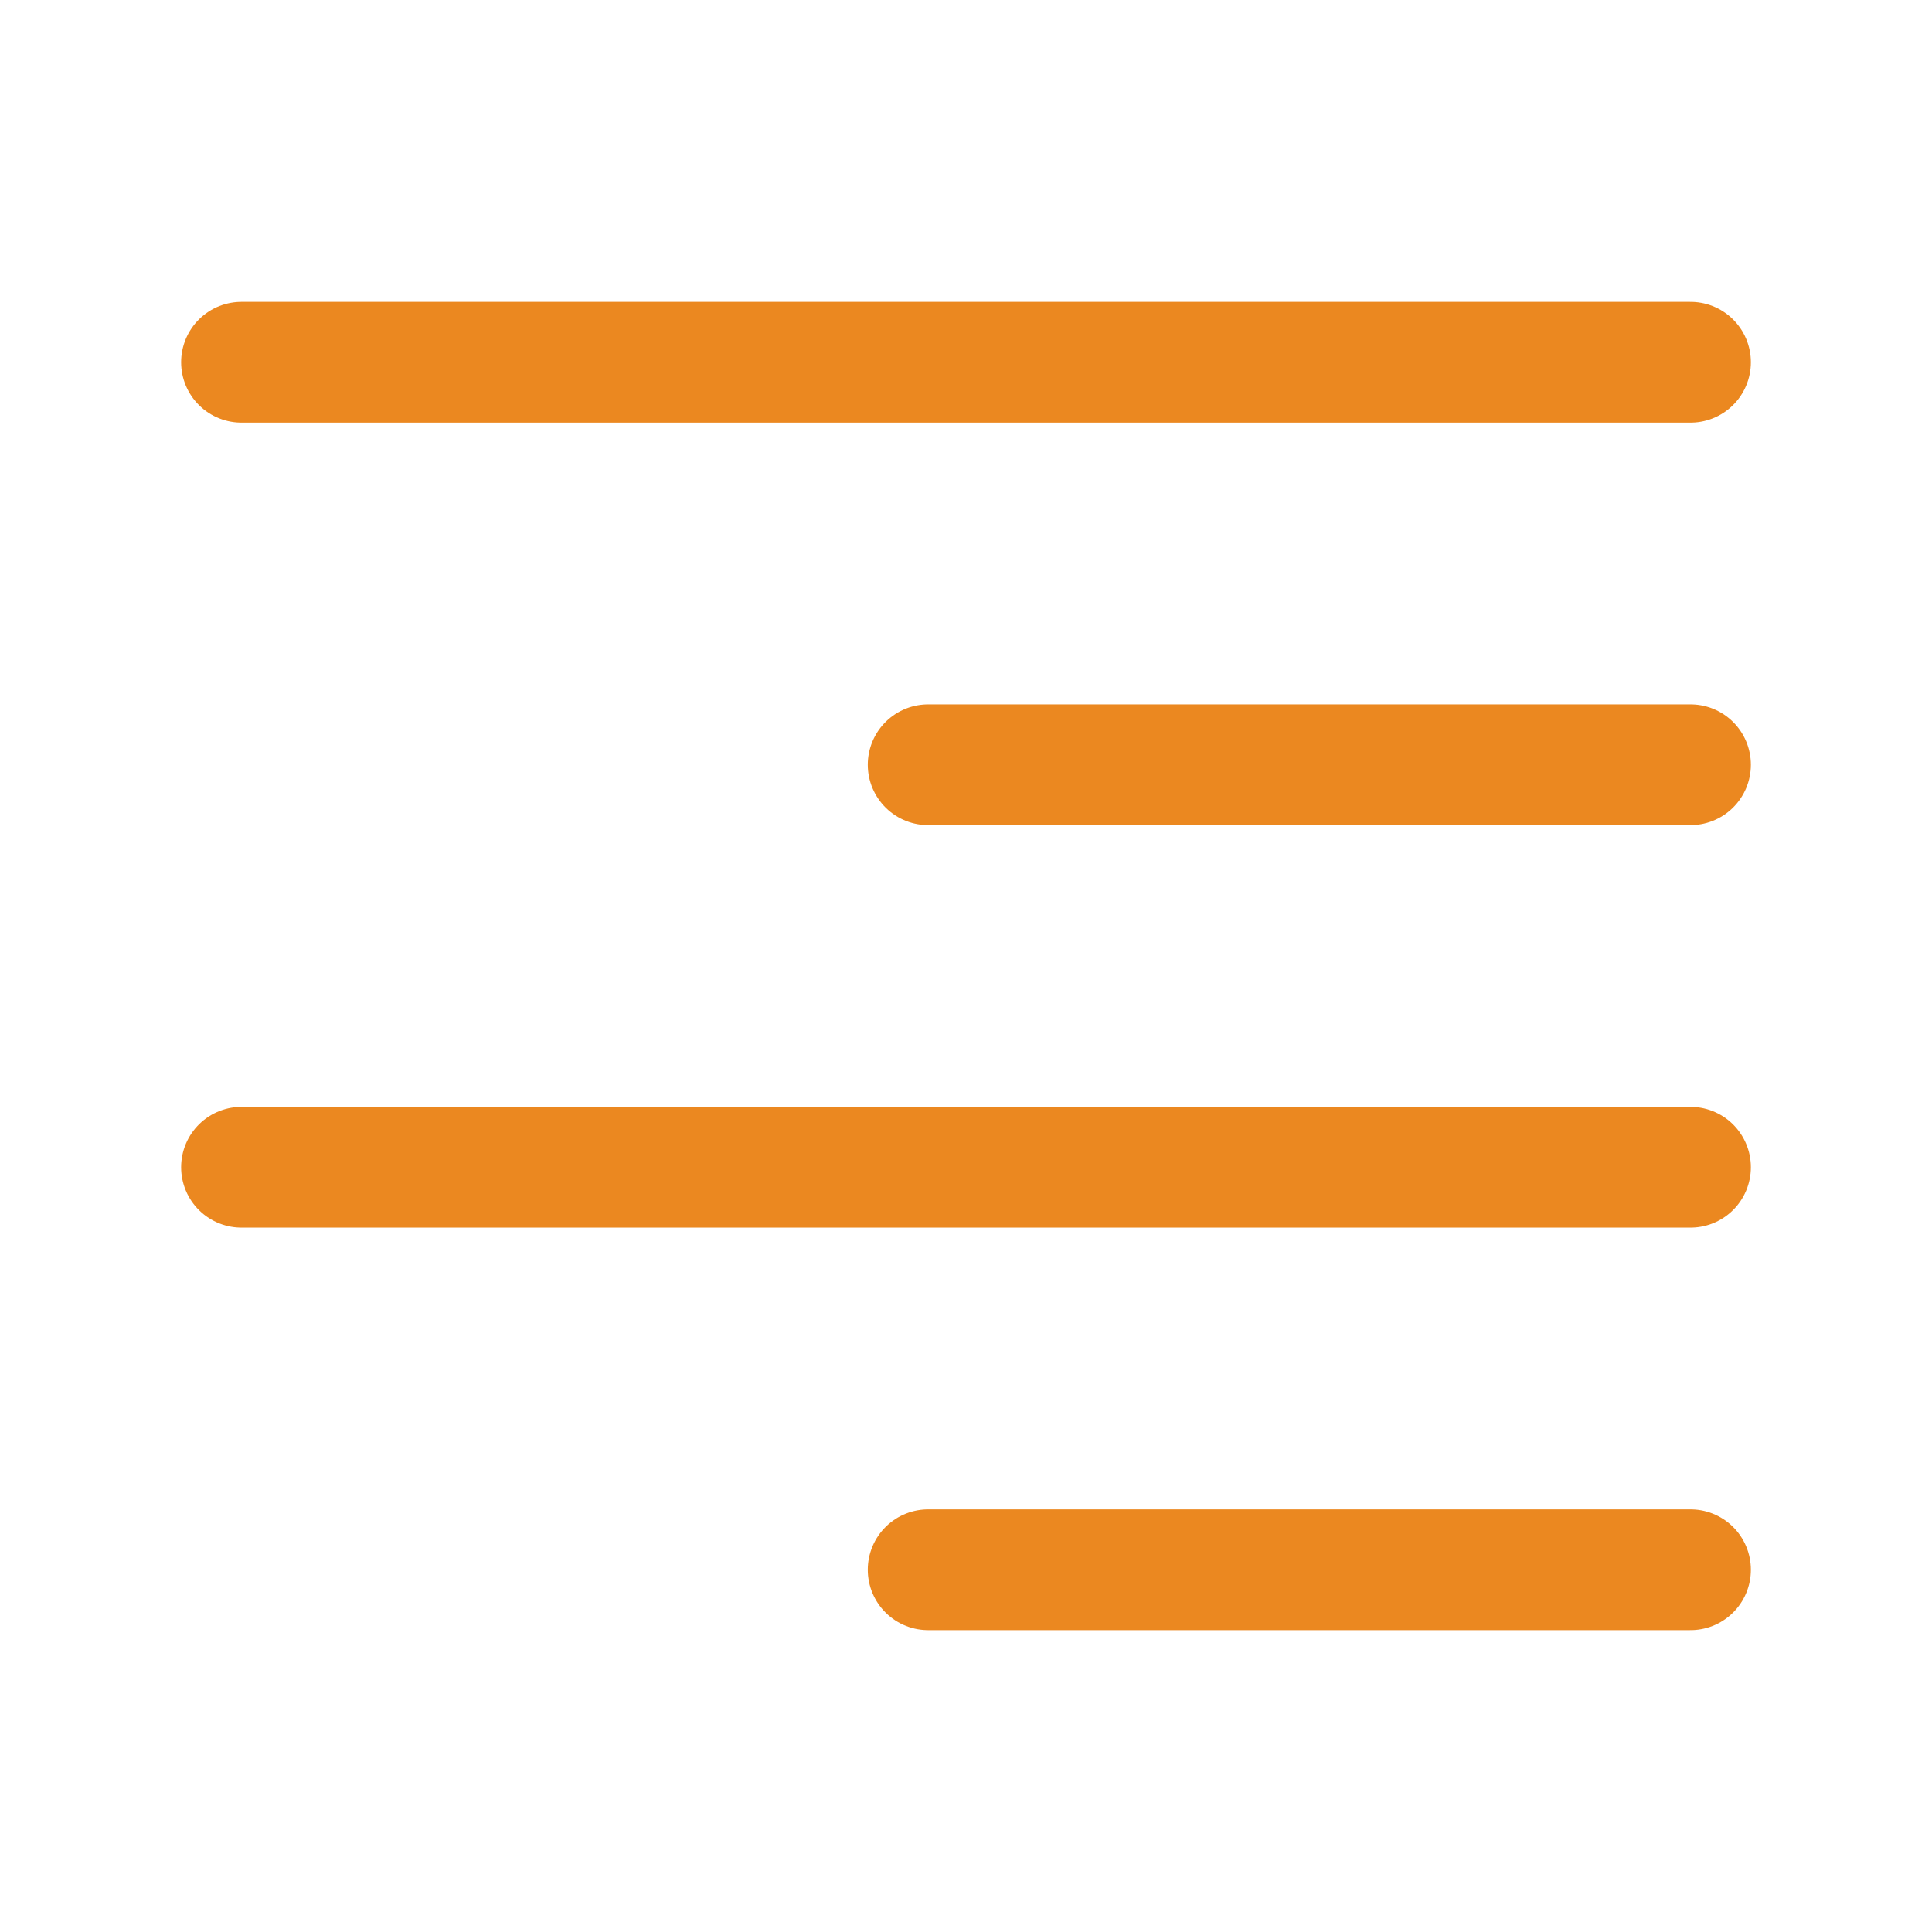 <svg id="vuesax_linear_textalign-left" data-name="vuesax/linear/textalign-left" xmlns="http://www.w3.org/2000/svg" width="24" height="24" viewBox="0 0 24 24">
  <g id="textalign-left">
    <path id="Vector" d="M18,0H0" transform="translate(3 4.5)" fill="none" stroke="#eb8820" stroke-linecap="round" stroke-linejoin="round" stroke-width="1.5"/>
    <path id="Vector-2" data-name="Vector" d="M9.47,0H0" transform="translate(11.53 9.5)" fill="none" stroke="#eb8820" stroke-linecap="round" stroke-linejoin="round" stroke-width="1.5"/>
    <path id="Vector-3" data-name="Vector" d="M18,0H0" transform="translate(3 14.5)" fill="none" stroke="#eb8820" stroke-linecap="round" stroke-linejoin="round" stroke-width="1.5"/>
    <path id="Vector-4" data-name="Vector" d="M9.47,0H0" transform="translate(11.53 19.5)" fill="none" stroke="#eb8820" stroke-linecap="round" stroke-linejoin="round" stroke-width="1.5"/>
    <path id="Vector-5" data-name="Vector" d="M0,24H24V0H0Z" transform="translate(0 0)" fill="none" opacity="0"/>
  </g>
</svg>
